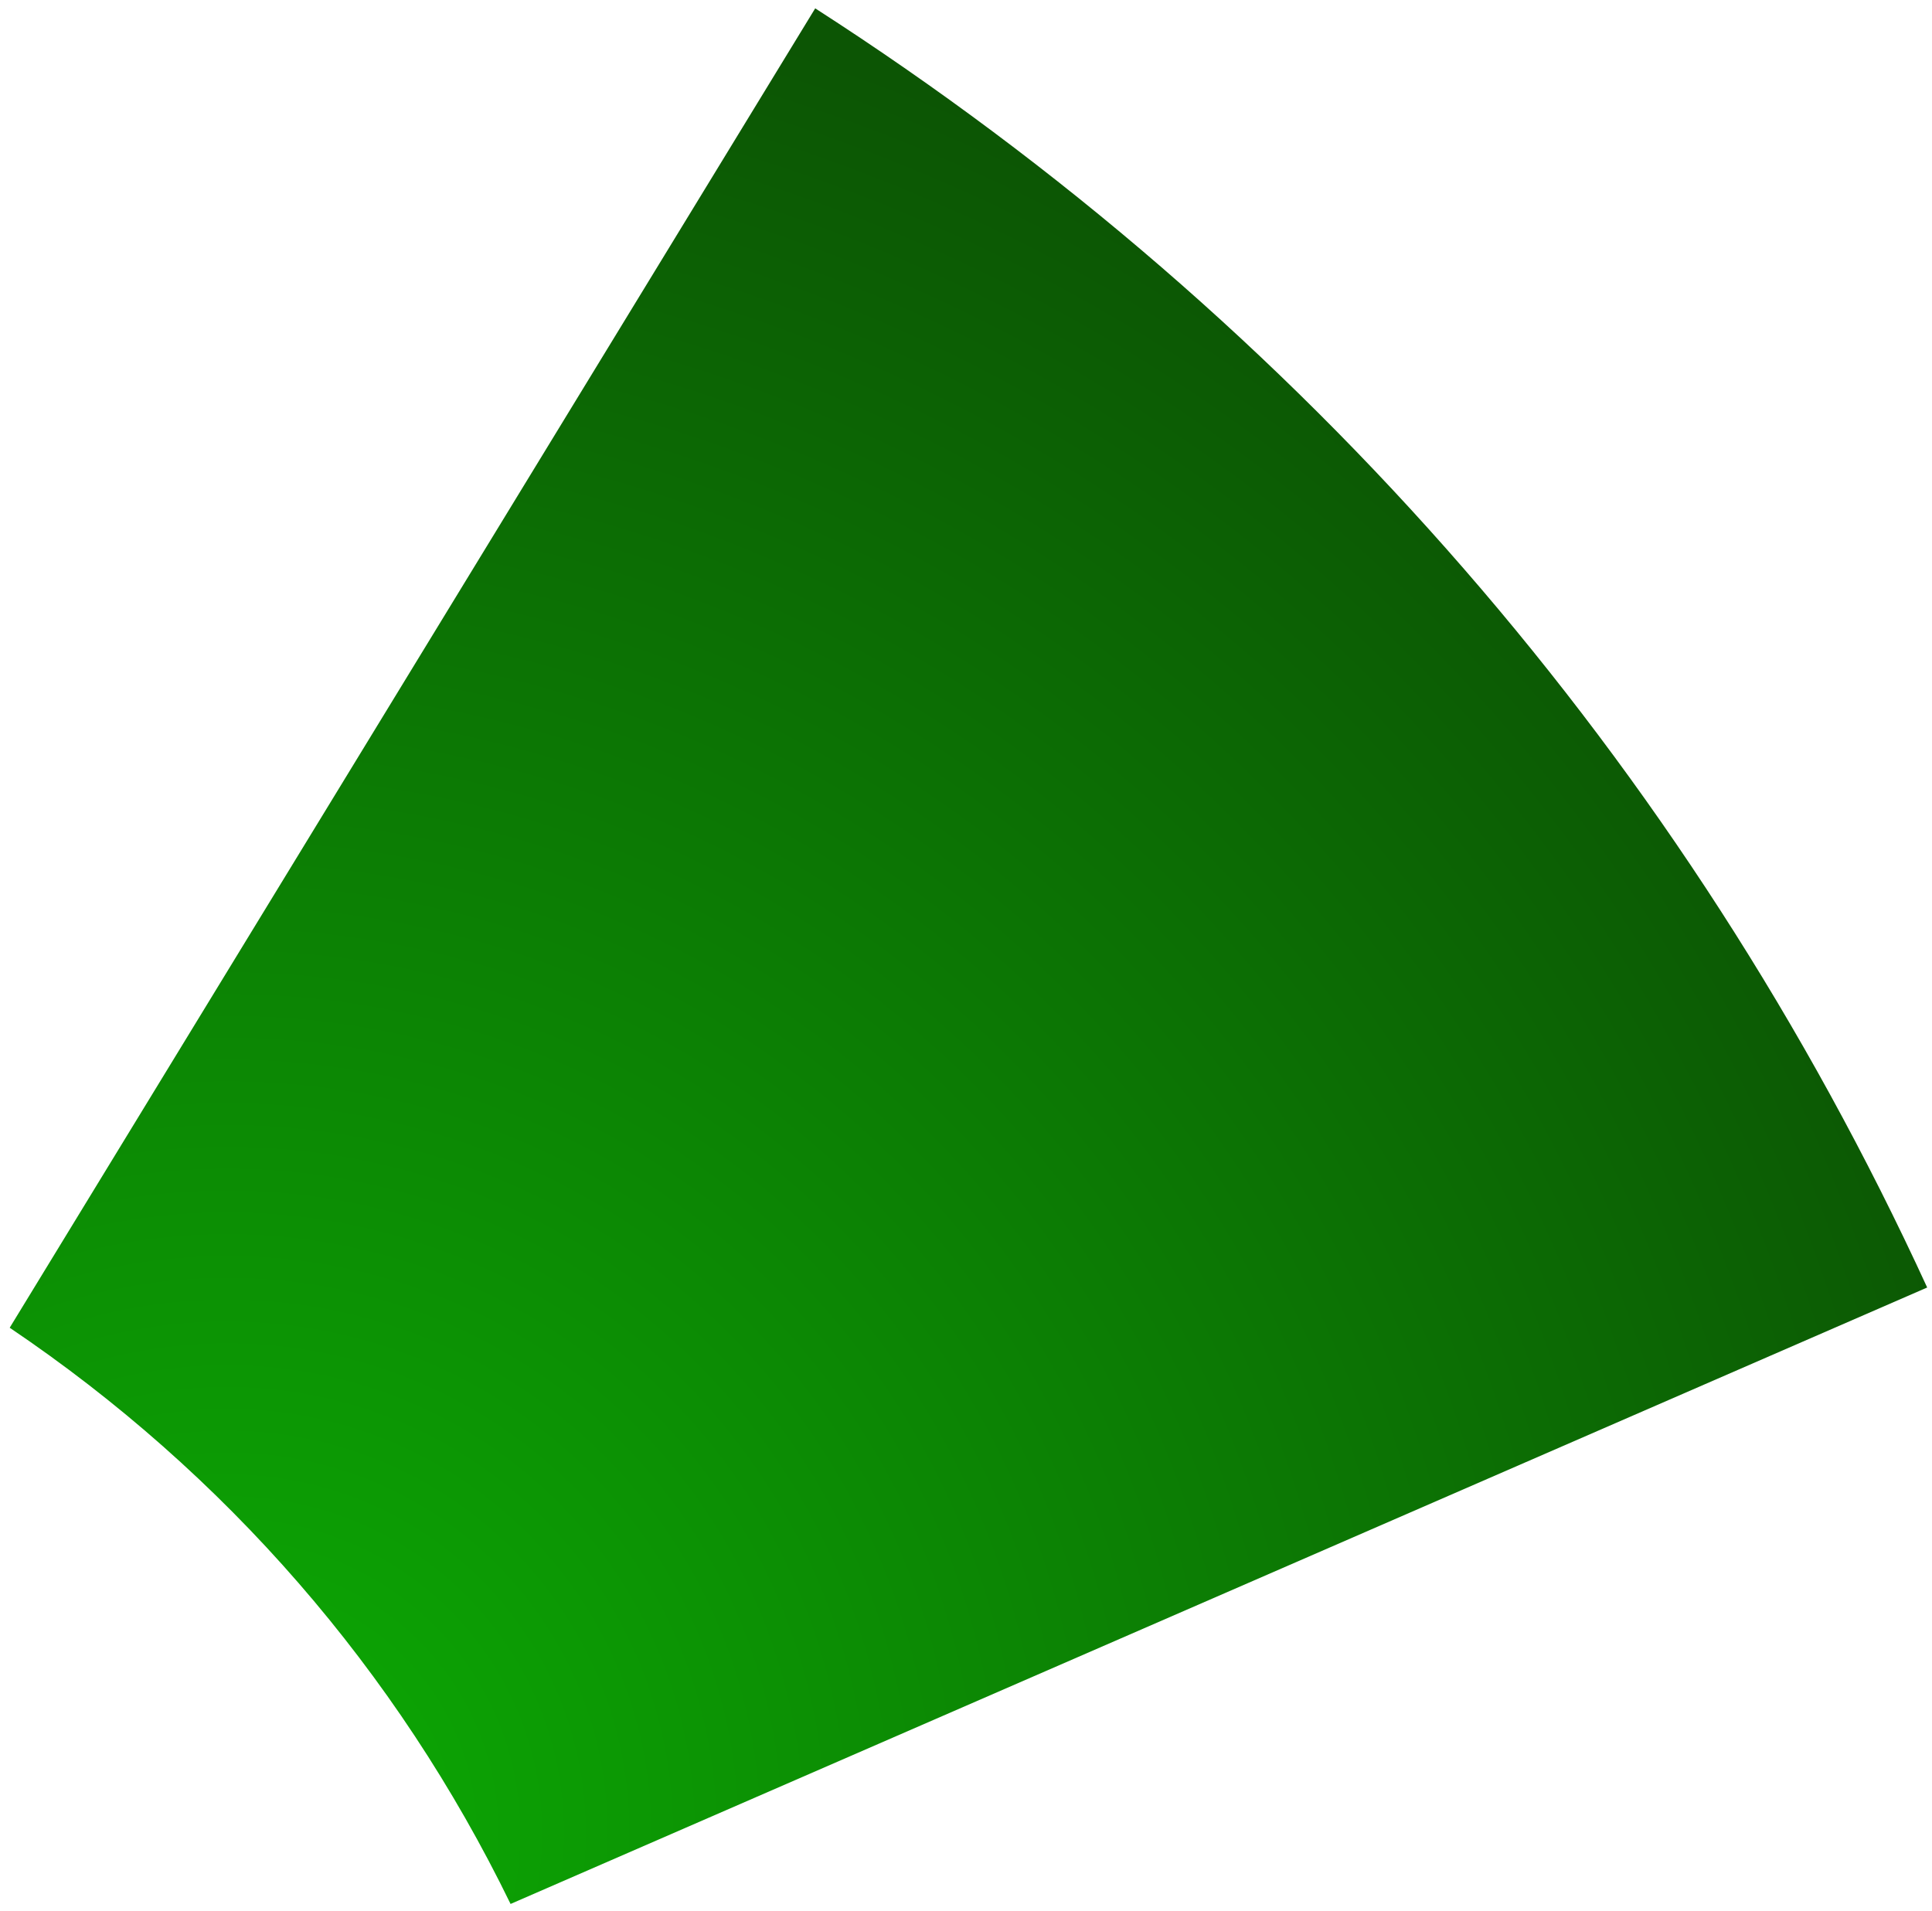 <svg width="185" height="183" viewBox="0 0 185 183" fill="none" xmlns="http://www.w3.org/2000/svg">
<path d="M184.539 123.295L48.89 182.328C38.009 159.976 21.589 141.083 0.929 127.147L78.054 0.811H78.079C124.815 30.868 161.429 72.996 184.539 123.295Z" fill="url(#paint0_radial_0_4476)"/>
<defs>
<radialGradient id="paint0_radial_0_4476" cx="0" cy="0" r="1" gradientUnits="userSpaceOnUse" gradientTransform="translate(21.445 175.986) scale(180.423 180.632)">
<stop offset="0.034" stop-color="#0CA804"/>
<stop offset="1" stop-color="#0C5504"/>
</radialGradient>
</defs>
</svg>
